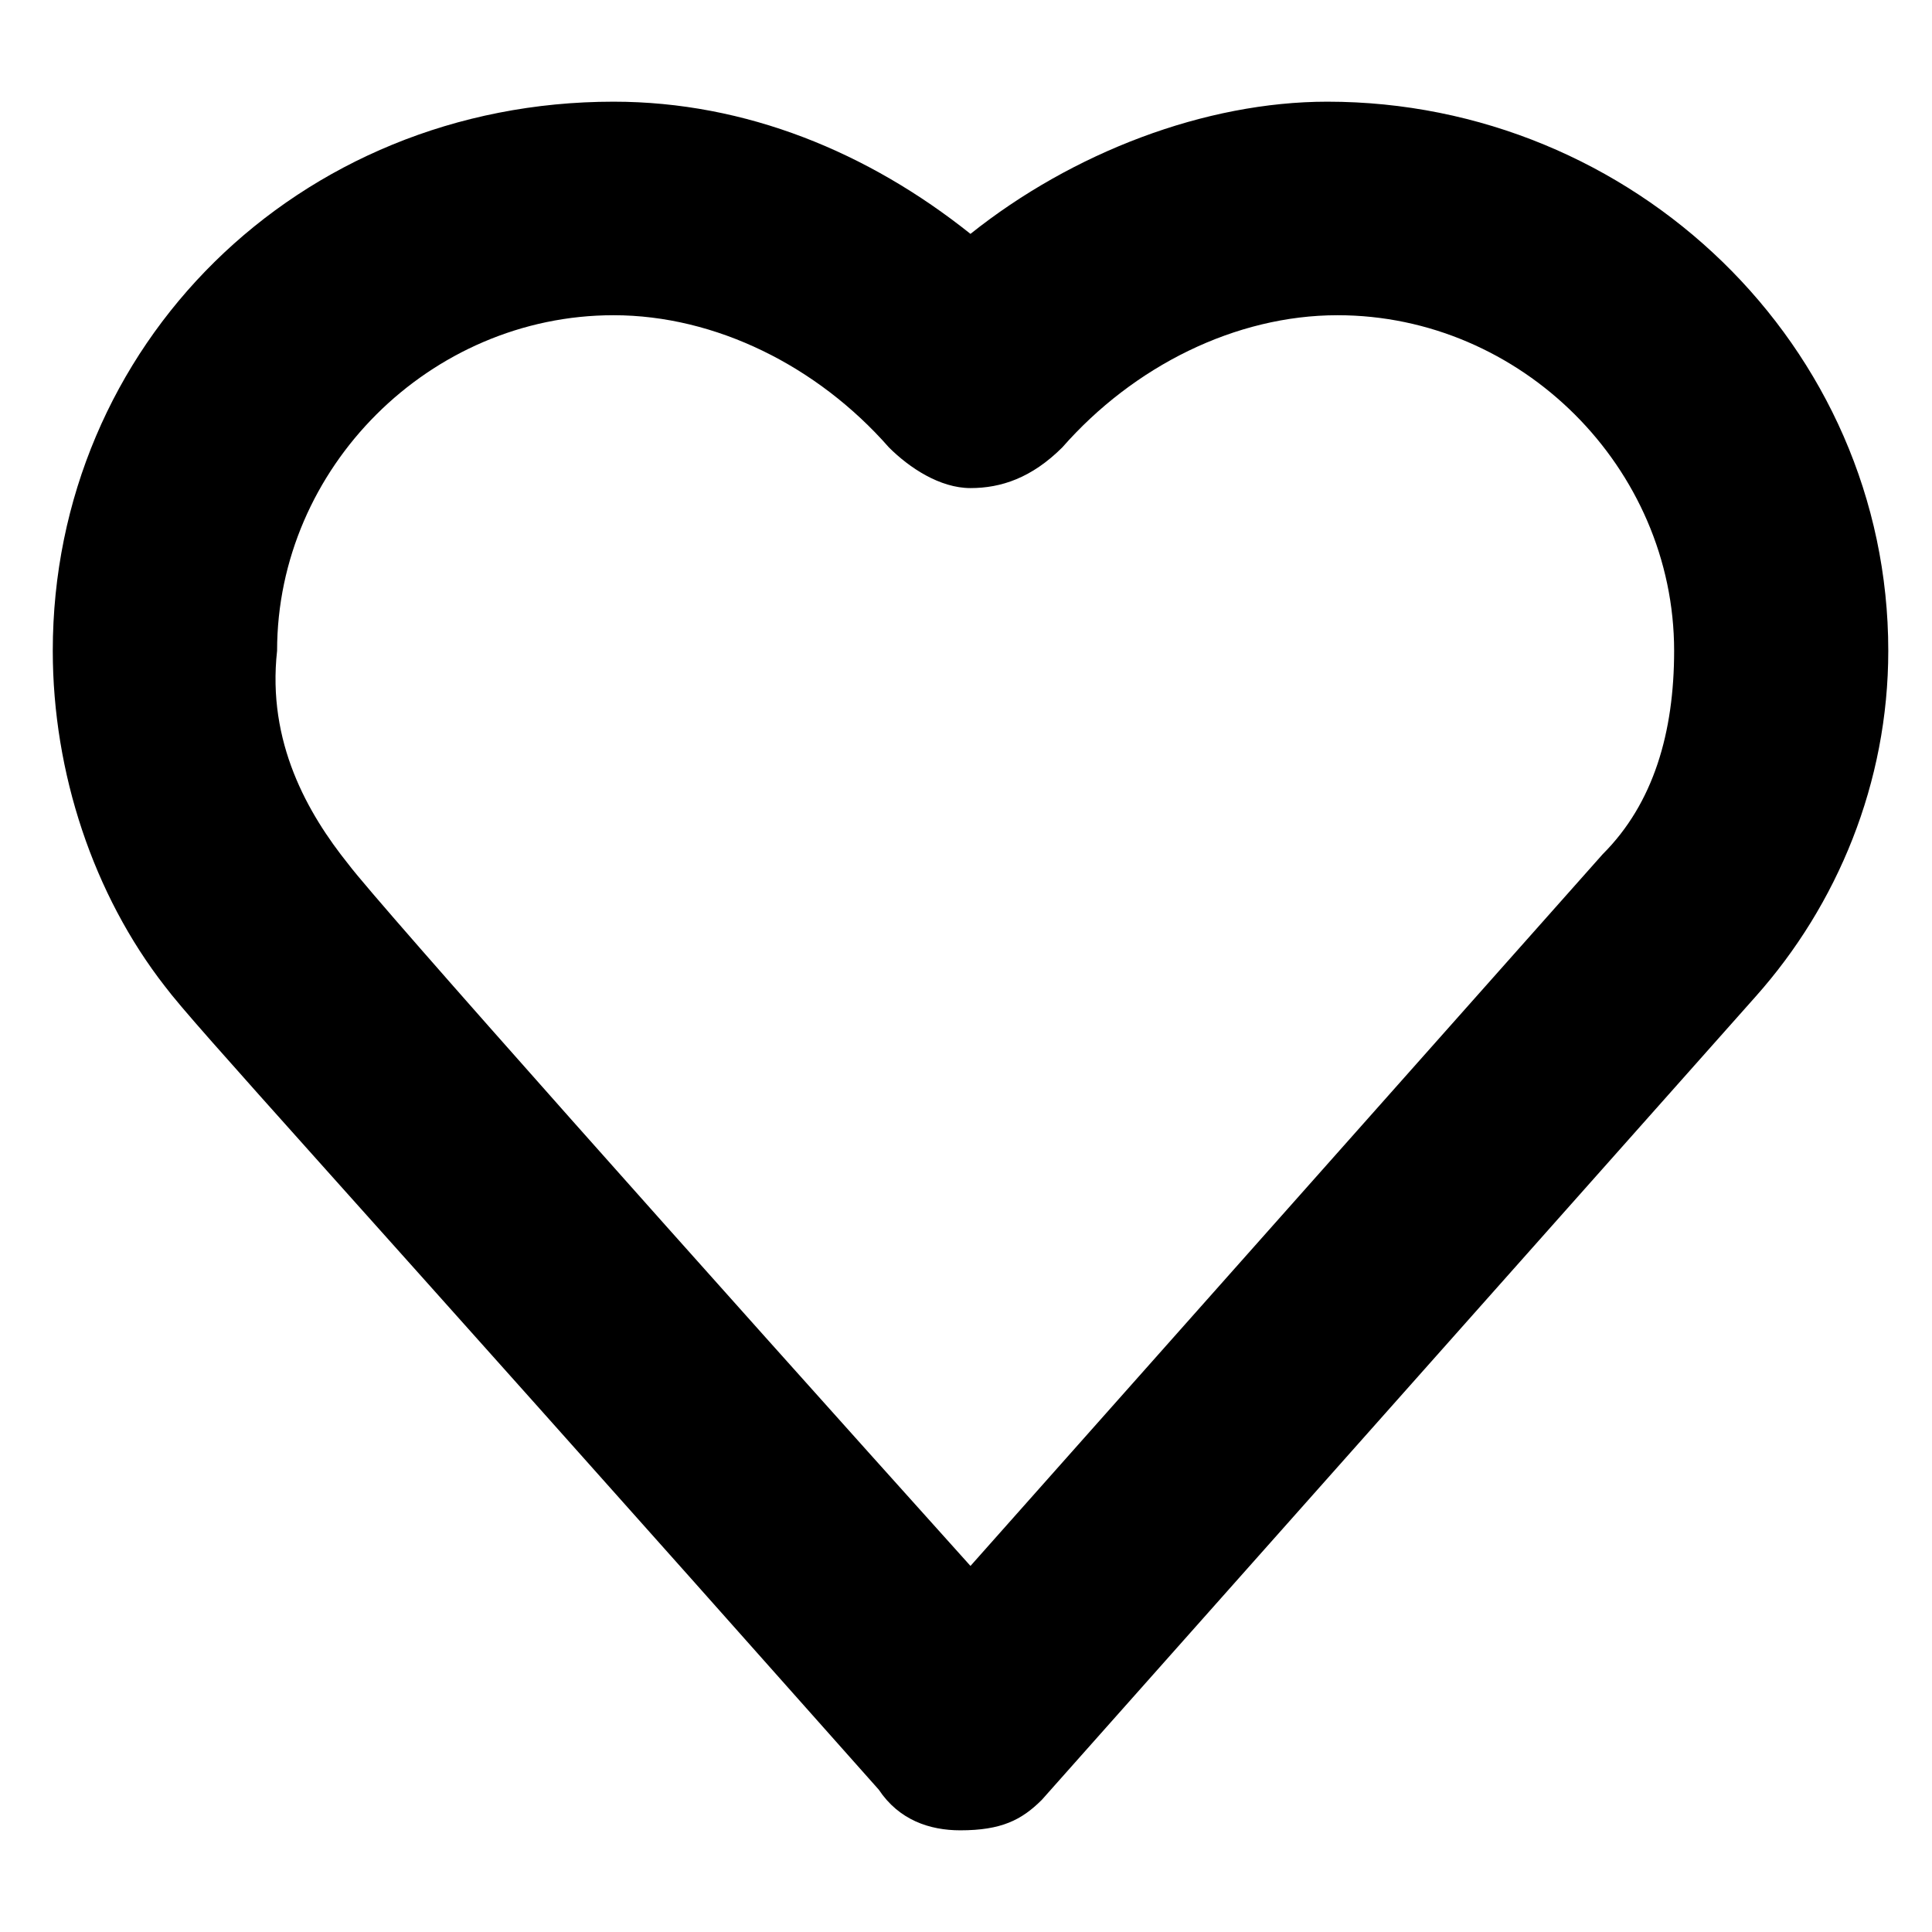 <svg width="24px" height="24px" viewBox="0 0 19 17" fill="blue" xmlns="http://www.w3.org/2000/svg">
<path d="M9.444 17C9.143 17 8.842 16.9 8.642 16.6C3.226 10.5 1.923 9.1 1.622 8.7C0.92 7.8 0.519 6.6 0.519 5.4C0.519 2.4 2.925 0 6.034 0C7.338 0 8.541 0.5 9.544 1.3C10.547 0.5 11.851 0 13.054 0C16.062 0 18.57 2.4 18.57 5.4C18.57 6.7 18.068 7.9 17.266 8.8L10.246 16.7C10.046 16.9 9.845 17 9.444 17ZM3.427 7.5C3.728 7.9 6.937 11.5 9.544 14.4L15.762 7.4C16.263 6.9 16.464 6.2 16.464 5.4C16.464 3.6 14.959 2.1 13.154 2.1C12.152 2.1 11.149 2.6 10.447 3.4C10.146 3.7 9.845 3.8 9.544 3.8C9.243 3.8 8.942 3.6 8.742 3.4C8.04 2.6 7.037 2.1 6.034 2.1C4.229 2.1 2.725 3.6 2.725 5.4C2.625 6.3 3.026 7 3.427 7.5C3.326 7.5 3.326 7.5 3.427 7.5Z" fill="black"/>
</svg>
